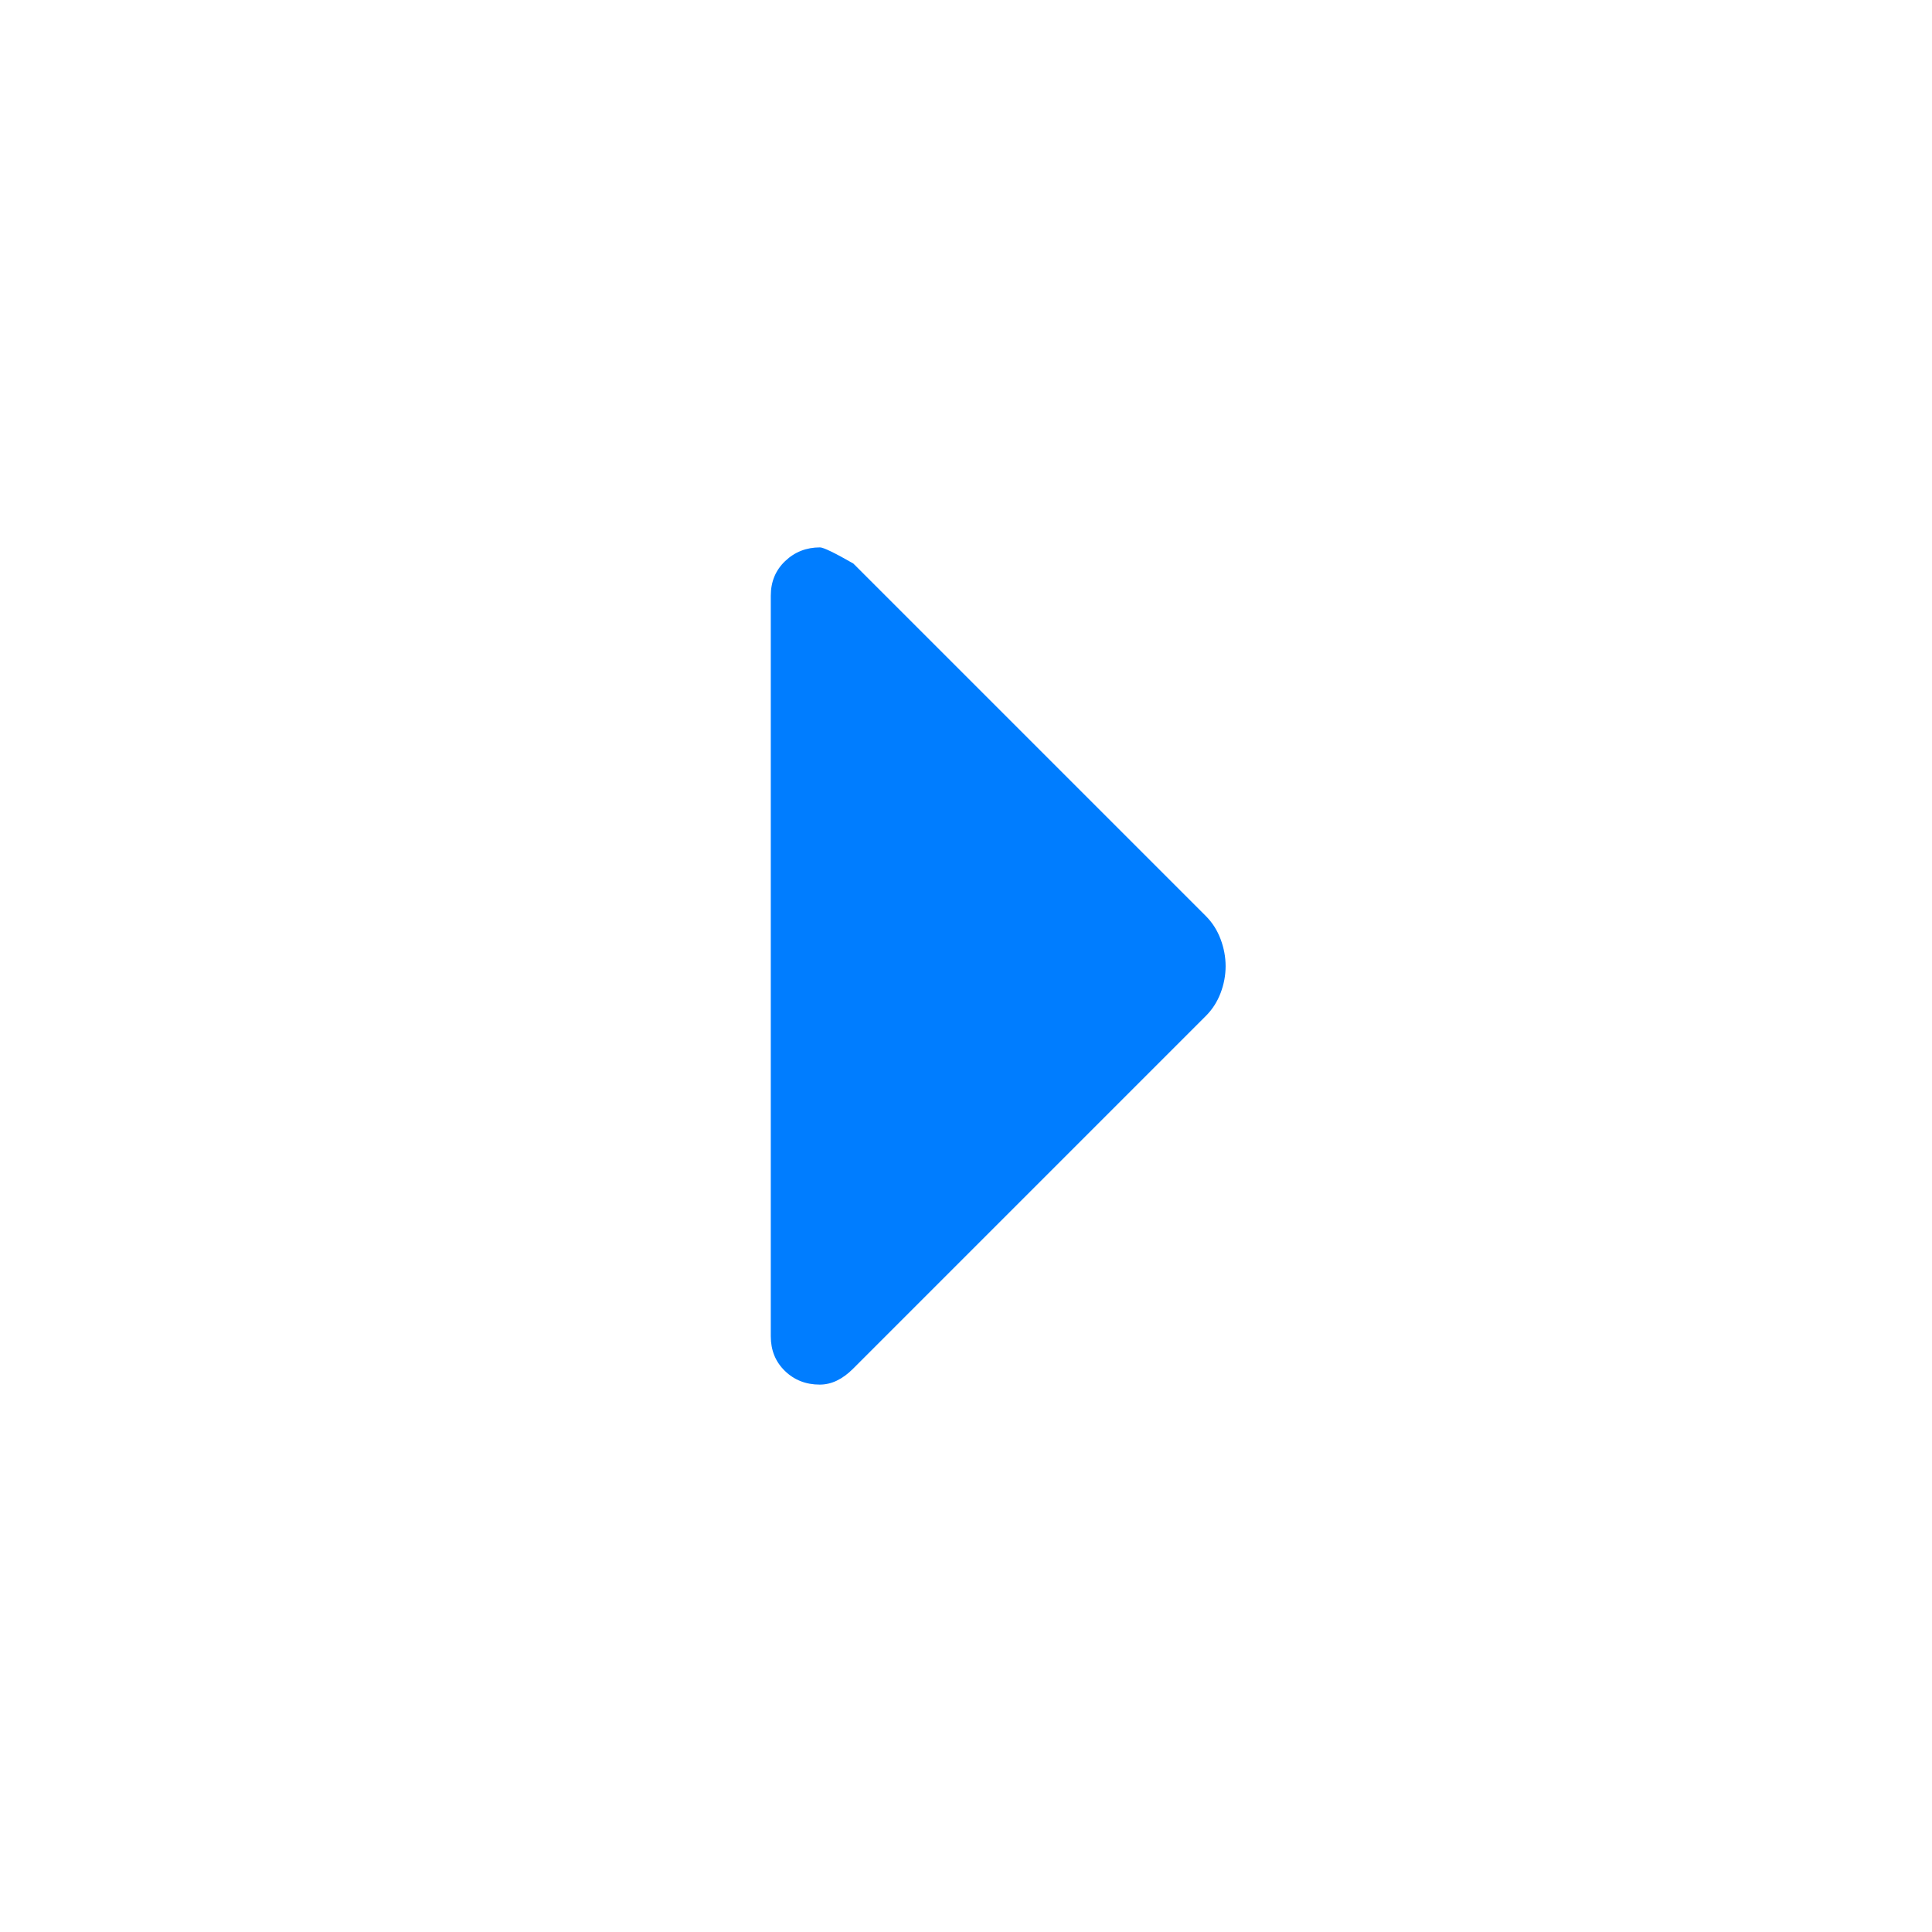 <svg xmlns="http://www.w3.org/2000/svg" height="48" viewBox="0 -960 960 960" width="48"><path fill="rgb(0, 125, 255)" d="M407.32-272Q397-272 390-278.8t-7-17.2v-368q0-10.4 7.14-17.2 7.13-6.8 17.31-6.8 2.55 0 16.55 8l175.2 175.2q4.8 4.8 7.3 11.45 2.5 6.66 2.5 13.44 0 6.78-2.5 13.35-2.5 6.56-7.3 11.36L423.88-279.88Q420-276 415.87-274q-4.12 2-8.55 2Z"/></svg>